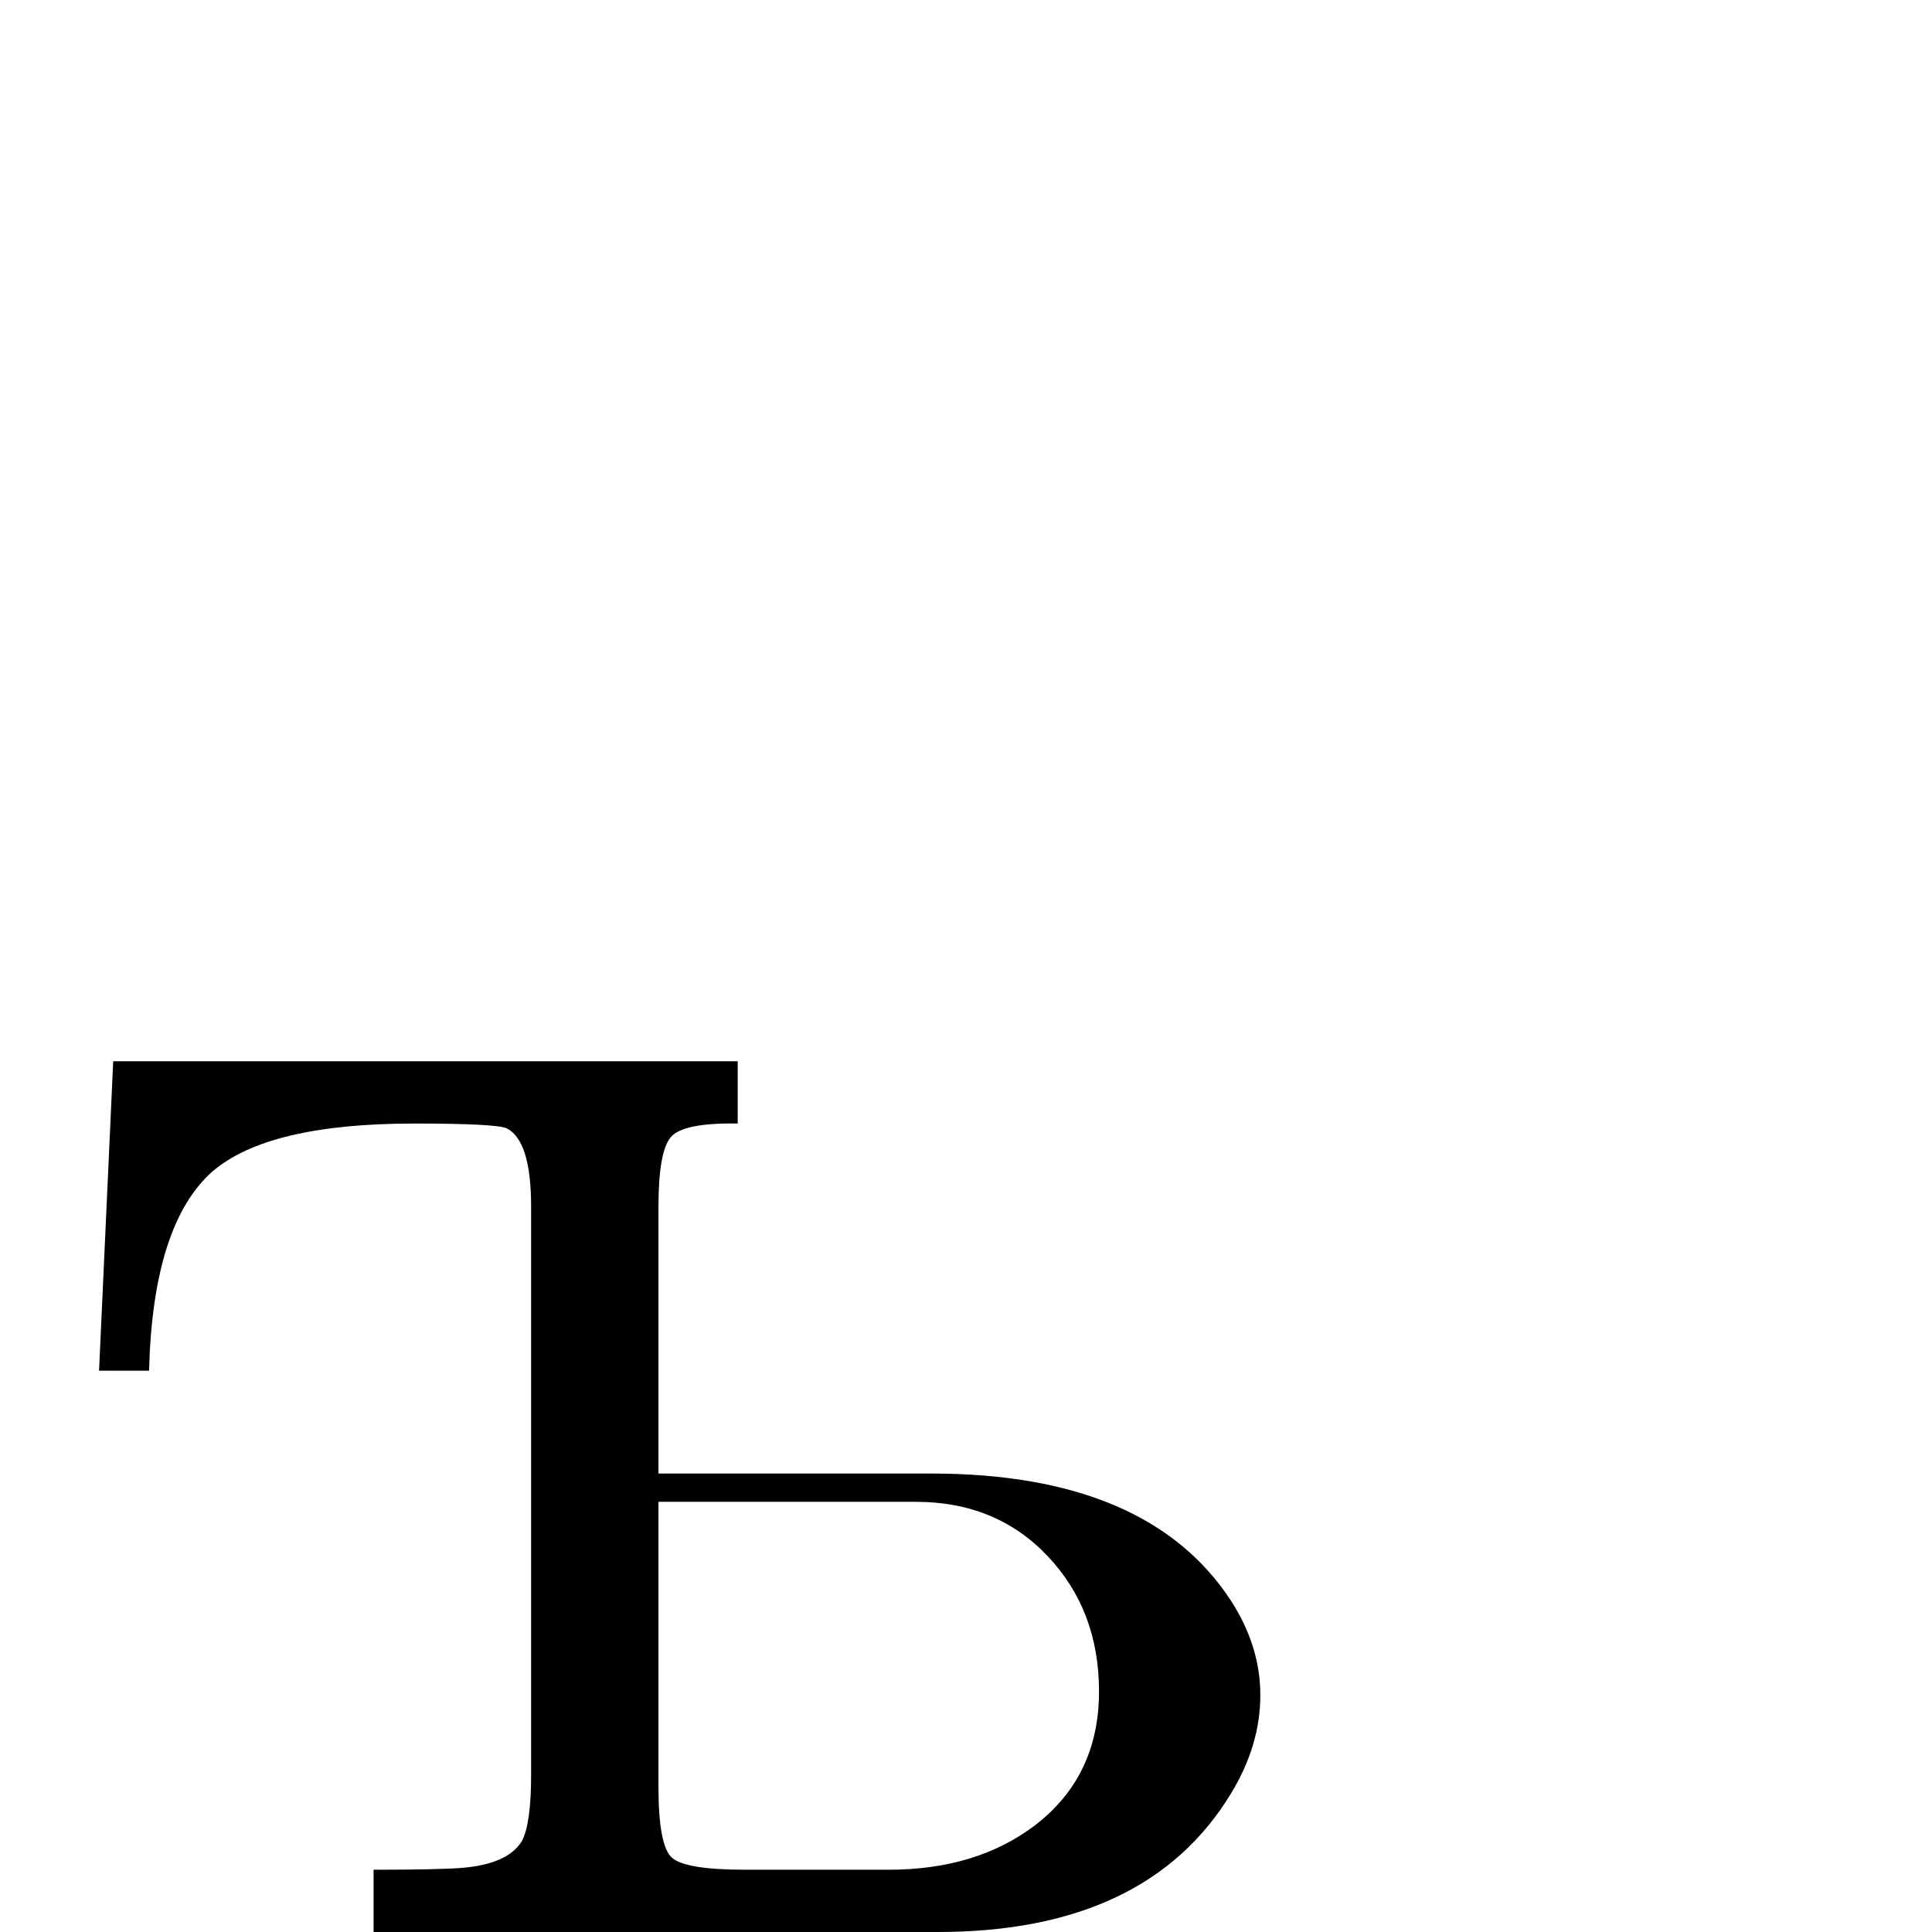 <?xml version="1.0" standalone="no"?>
<!DOCTYPE svg PUBLIC "-//W3C//DTD SVG 1.1//EN" "http://www.w3.org/Graphics/SVG/1.1/DTD/svg11.dtd" >
<svg viewBox="0 -442 2048 2048">
  <g transform="matrix(1 0 0 -1 0 1606)">
   <path fill="currentColor"
d="M1336 251q0 -53 -31 -104q-89 -147 -311 -147h-598v66q69 0 94 2q48 4 63 28q10 18 10 71v602q0 70 -26 83q-12 5 -98 5q-155 0 -214 -51q-63 -56 -67 -211h-53l15 328h662v-66q-58 1 -71 -14.5t-13 -73.5v-283h289q230 0 318 -135q31 -48 31 -100zM1165 255
q0 86 -54.5 143.5t-139.5 57.5h-273v-302q0 -62 14 -75t78 -13h152q93 0 155 47q68 52 68 142z" />
  </g>

</svg>
